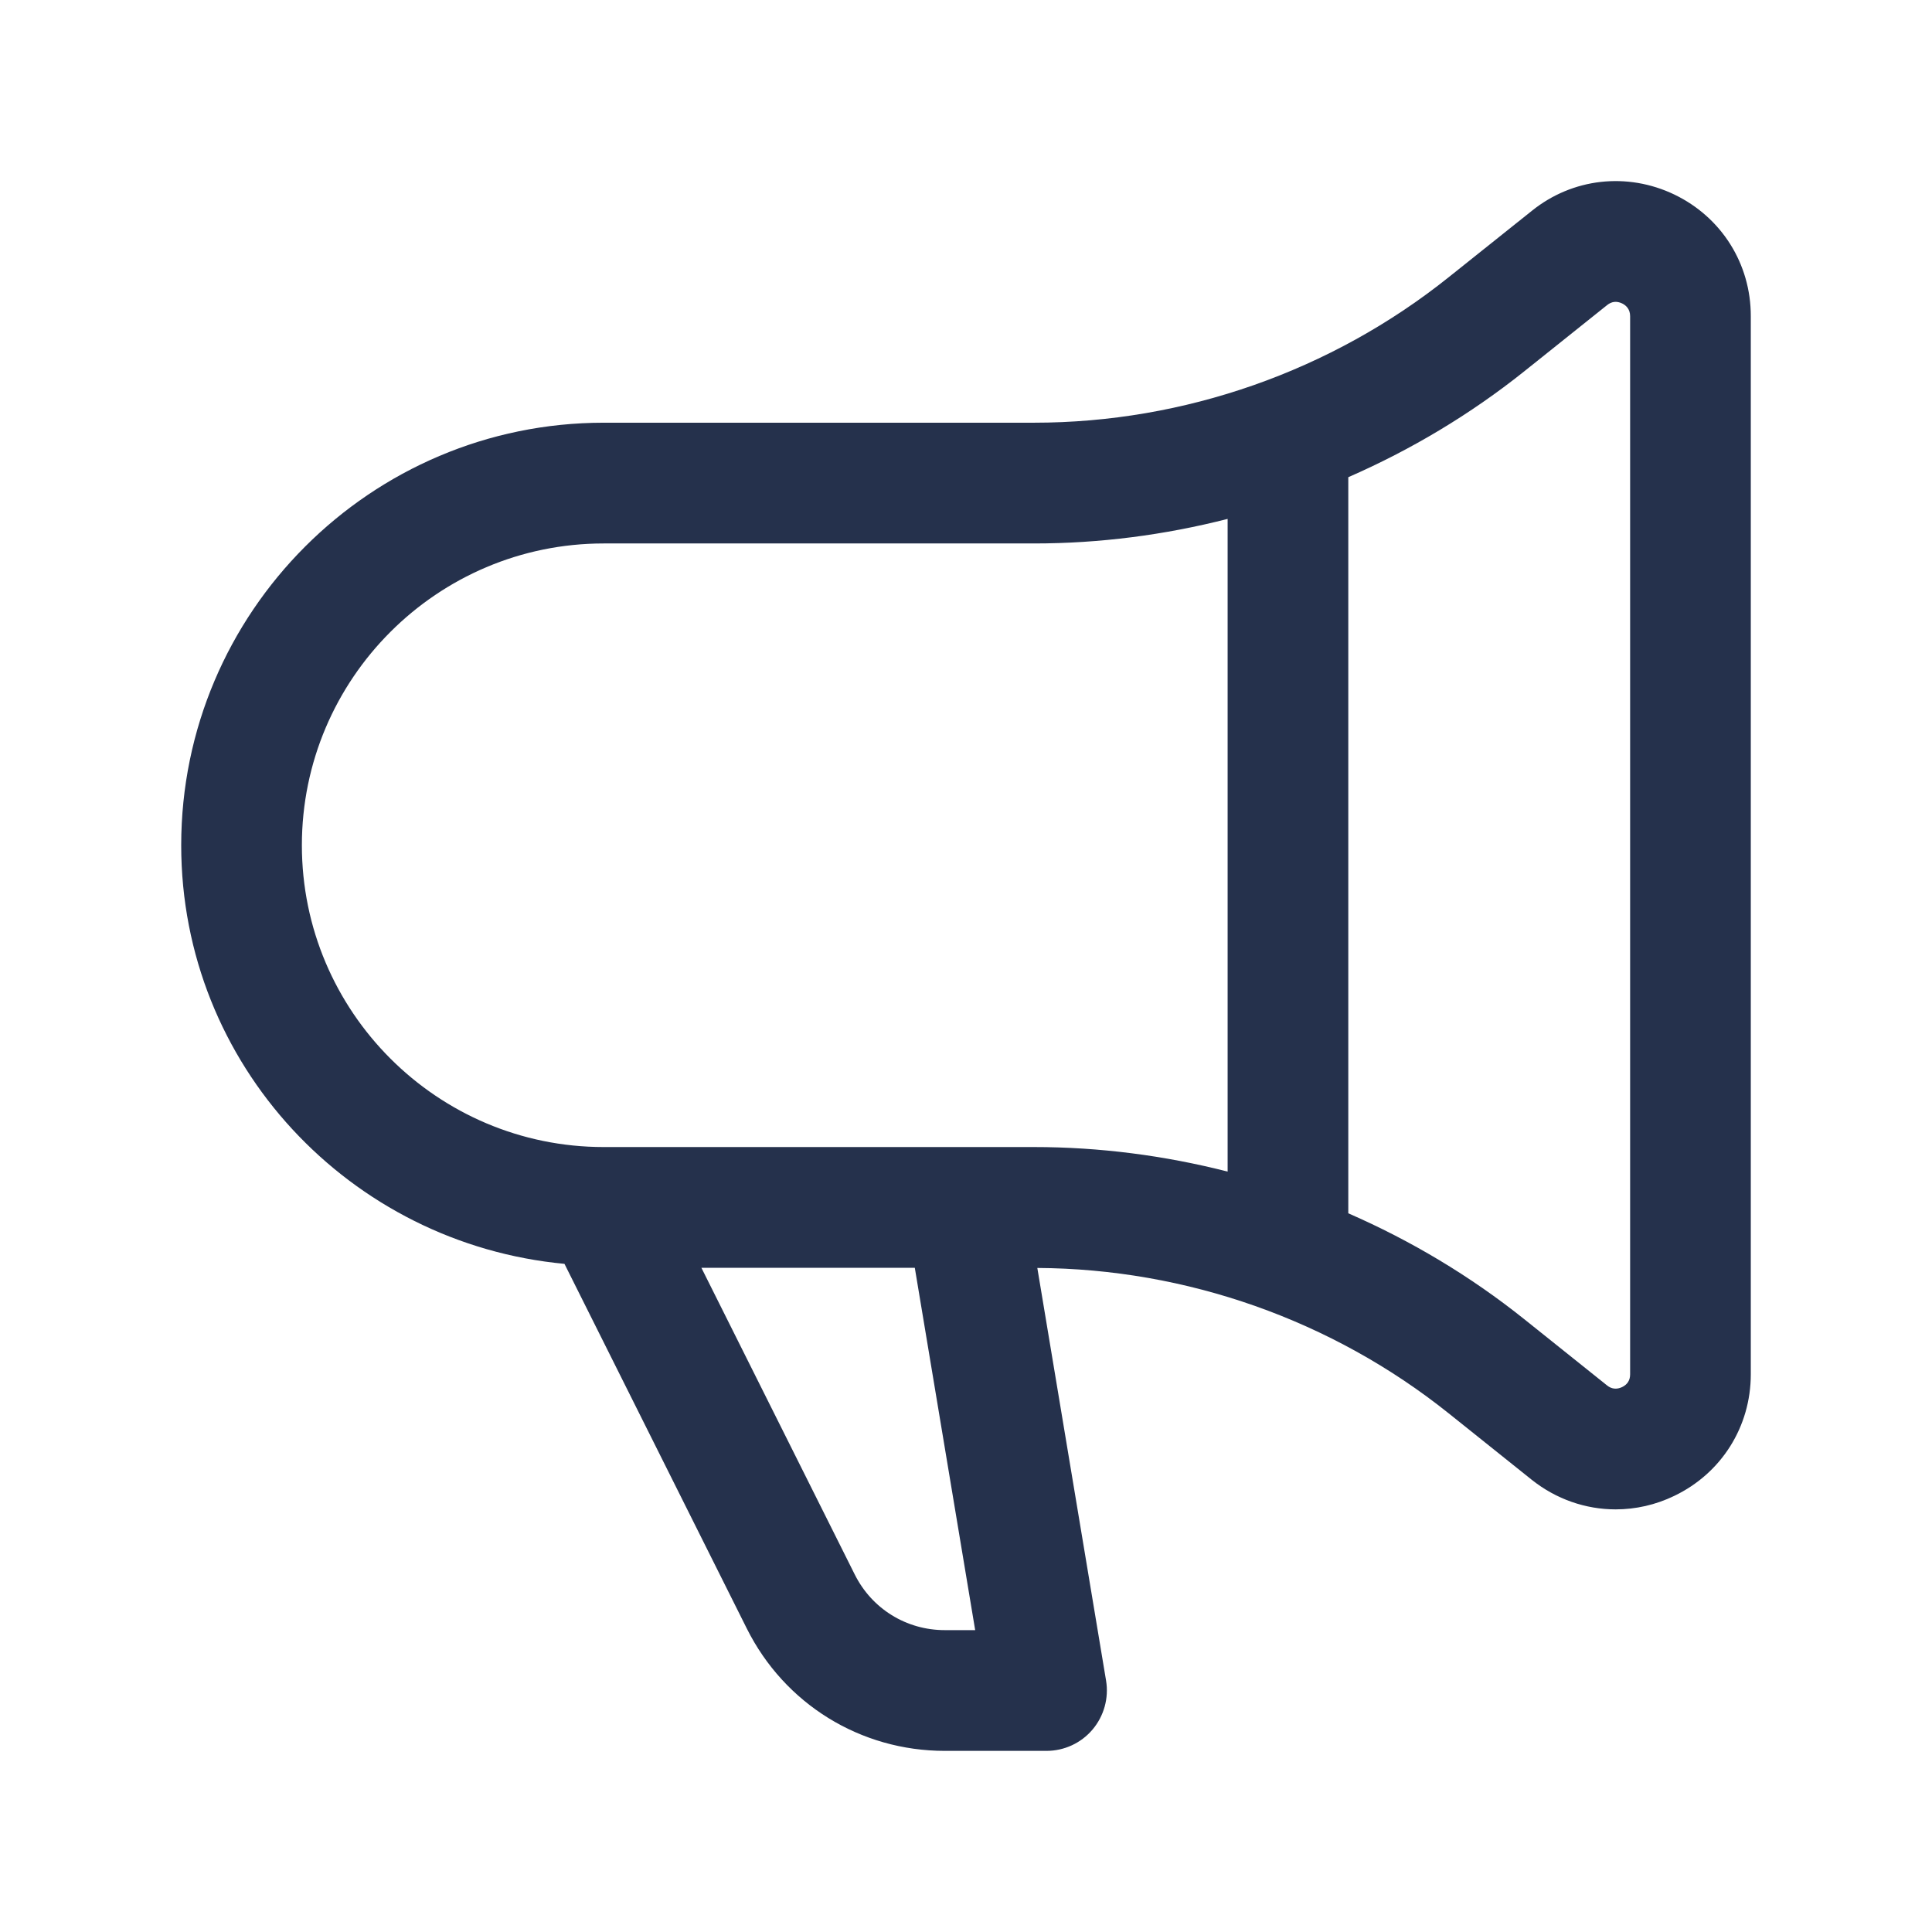 <svg width="24" height="24" viewBox="0 0 24 24" fill="none" xmlns="http://www.w3.org/2000/svg">
<path d="M20.8 2.417C20.214 2.136 19.534 2.212 19.029 2.619L17.997 3.443C16.54 4.609 14.71 5.251 12.845 5.251H7.5C4.605 5.251 2.251 7.606 2.251 10.5C2.251 13.228 4.349 15.45 7.012 15.7L9.277 20.23C9.746 21.168 10.689 21.75 11.737 21.75H13C13.221 21.75 13.43 21.653 13.572 21.485C13.714 21.317 13.776 21.094 13.74 20.877L12.886 15.751C14.737 15.761 16.55 16.4 17.996 17.557L19.026 18.381C19.332 18.625 19.699 18.75 20.07 18.75C20.317 18.75 20.566 18.695 20.799 18.582C21.385 18.301 21.749 17.722 21.749 17.072V3.927C21.75 3.278 21.386 2.699 20.8 2.417ZM3.75 10.5C3.75 8.433 5.432 6.751 7.499 6.751H12.844C13.659 6.751 14.467 6.646 15.25 6.446V14.554C14.467 14.354 13.658 14.249 12.844 14.249H7.499C5.432 14.249 3.75 12.567 3.75 10.5ZM11.736 20.25C11.259 20.25 10.831 19.985 10.618 19.559L8.713 15.749H11.364L12.114 20.25H11.736ZM20.25 17.072C20.25 17.145 20.217 17.199 20.15 17.231C20.084 17.262 20.019 17.256 19.963 17.21L18.933 16.386C18.264 15.851 17.528 15.412 16.749 15.072V5.928C17.527 5.588 18.263 5.149 18.932 4.615L19.964 3.79C20.02 3.745 20.082 3.737 20.15 3.769C20.195 3.791 20.25 3.836 20.25 3.928V17.072Z" fill="#25314C"/>
</svg>
